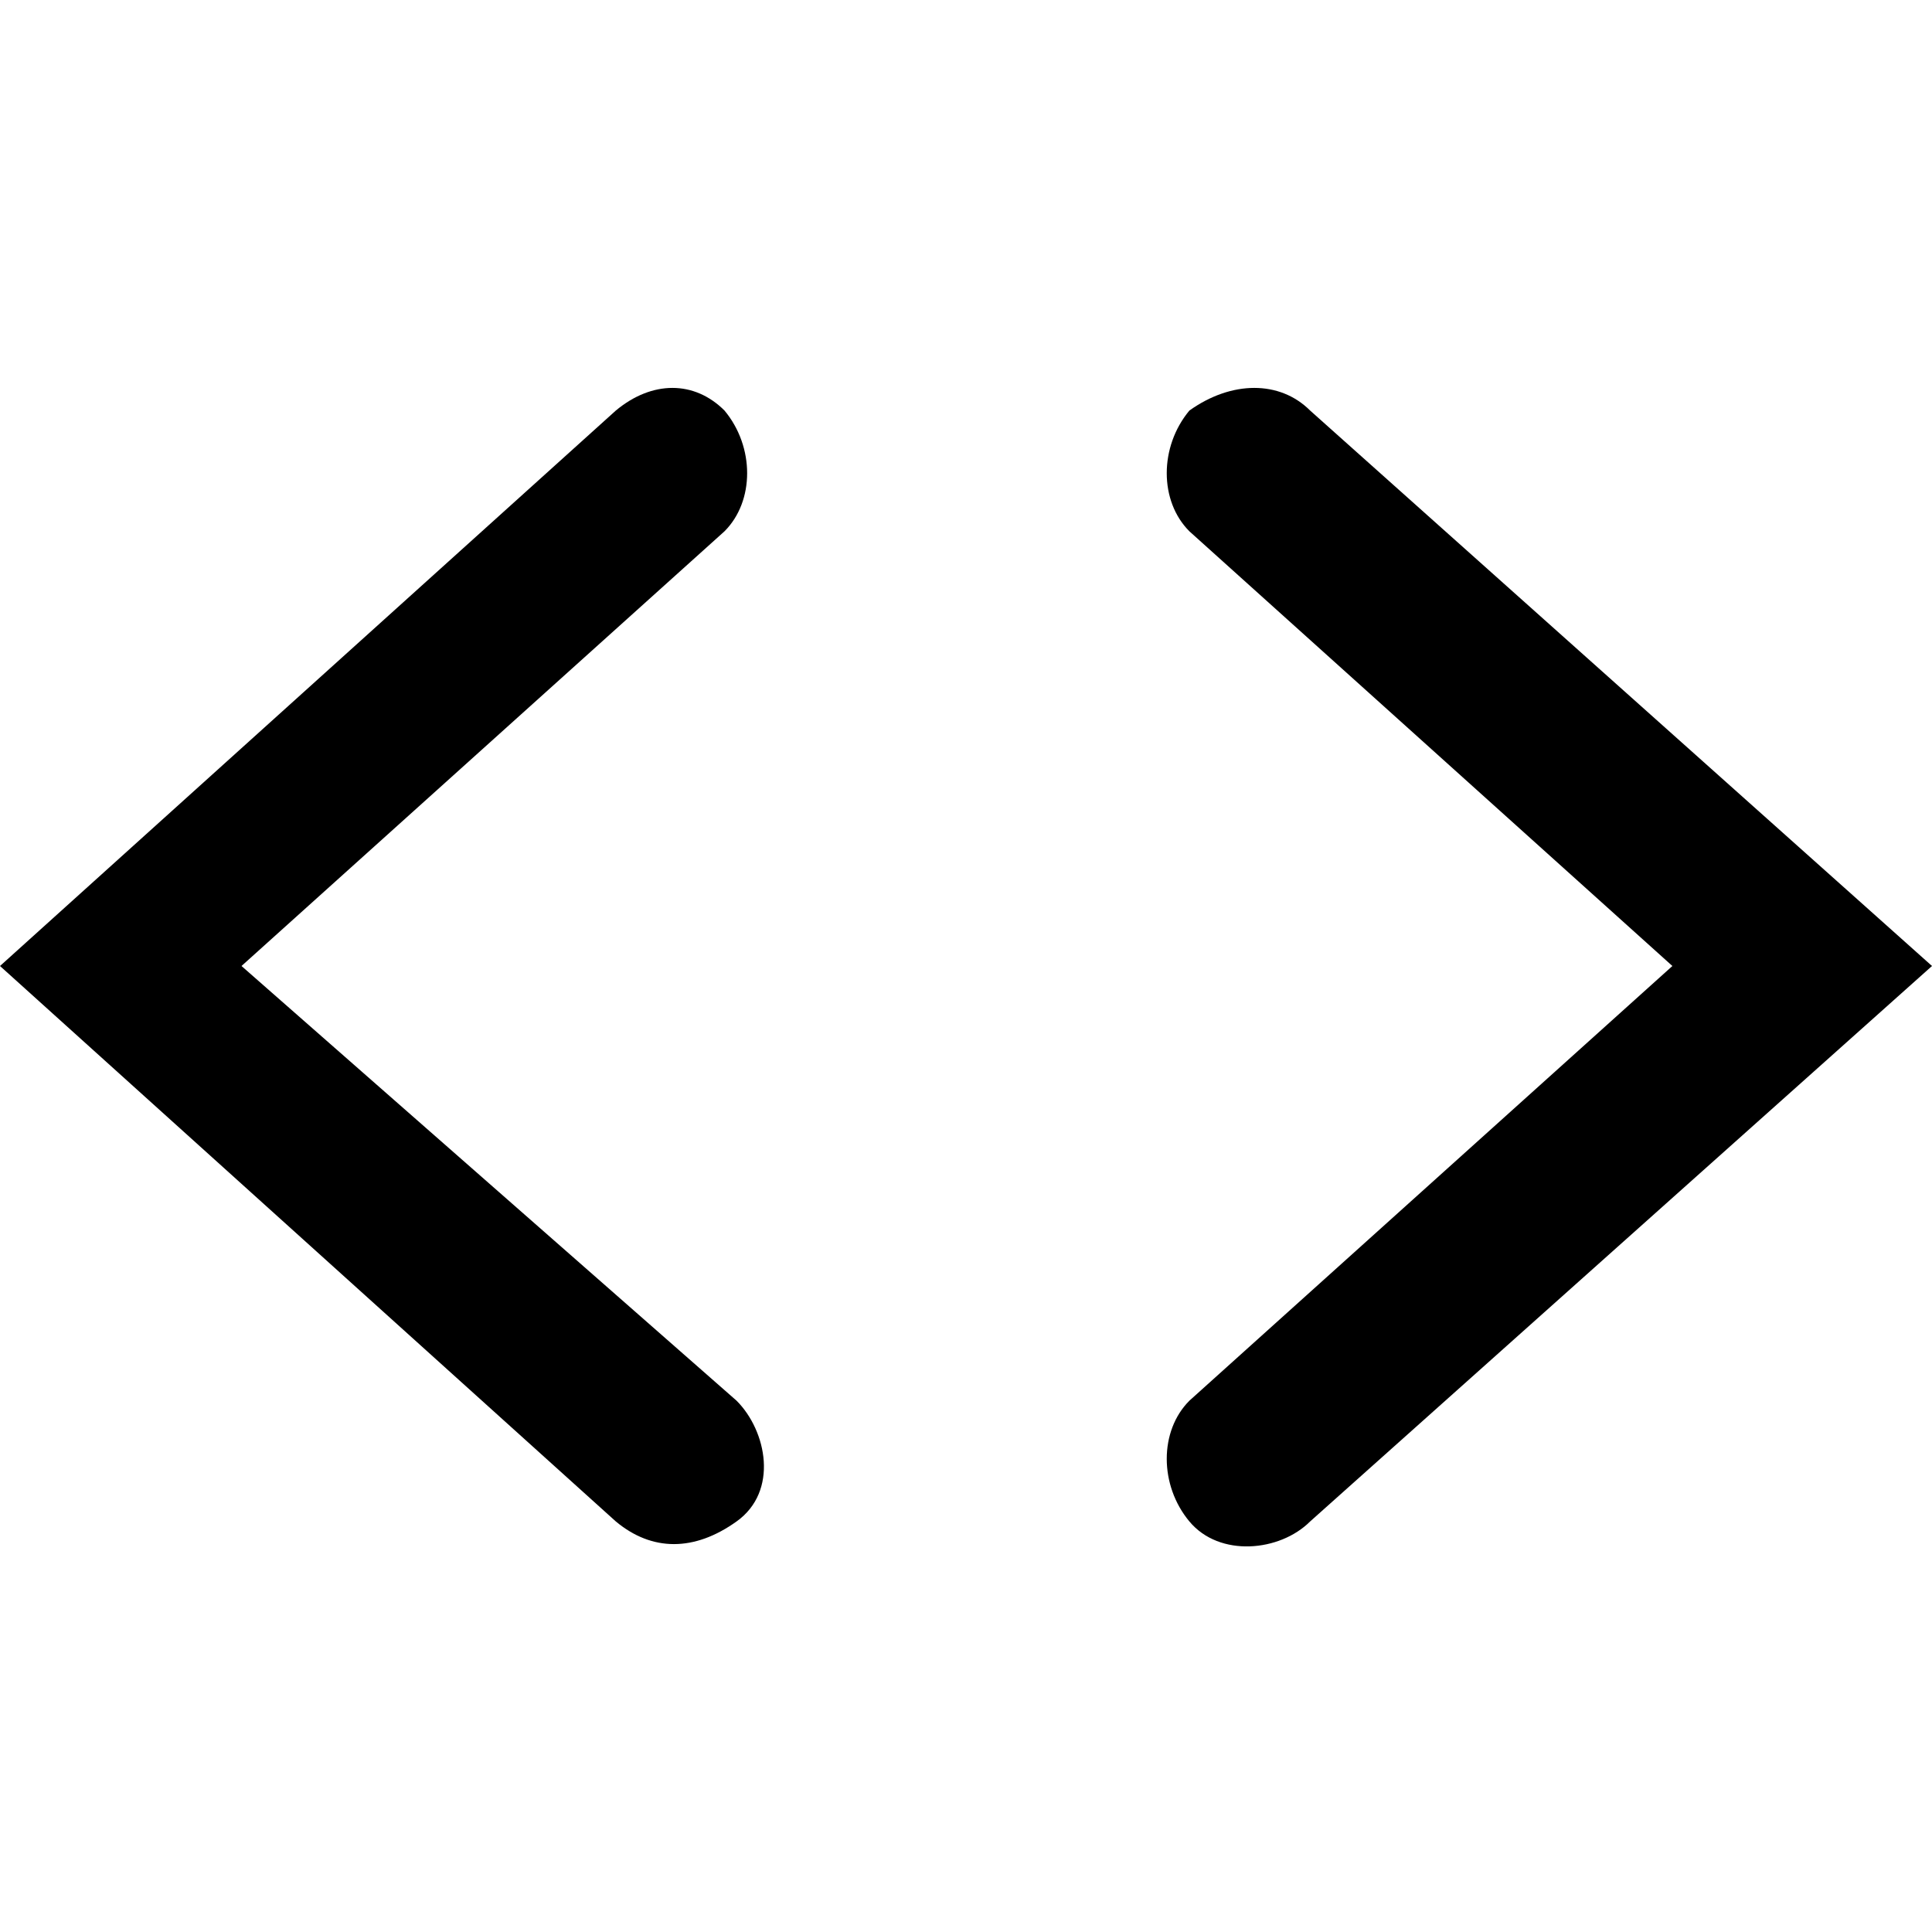 <svg xmlns="http://www.w3.org/2000/svg" width="32" height="32" viewBox="0 0 32 32"><path d="M12 6.8c-.5-.5-1.2-.5-1.8 0L0 16l10.2 9.2c.6.5 1.3.5 2 0s.5-1.5 0-2L4 16l8-7.2c.5-.5.5-1.4 0-2zm9.7 0c-.5-.5-1.3-.5-2 0-.5.6-.5 1.5 0 2l8 7.2-8 7.2c-.5.5-.5 1.4 0 2s1.5.5 2 0L32 16 21.7 6.8z"/></svg>